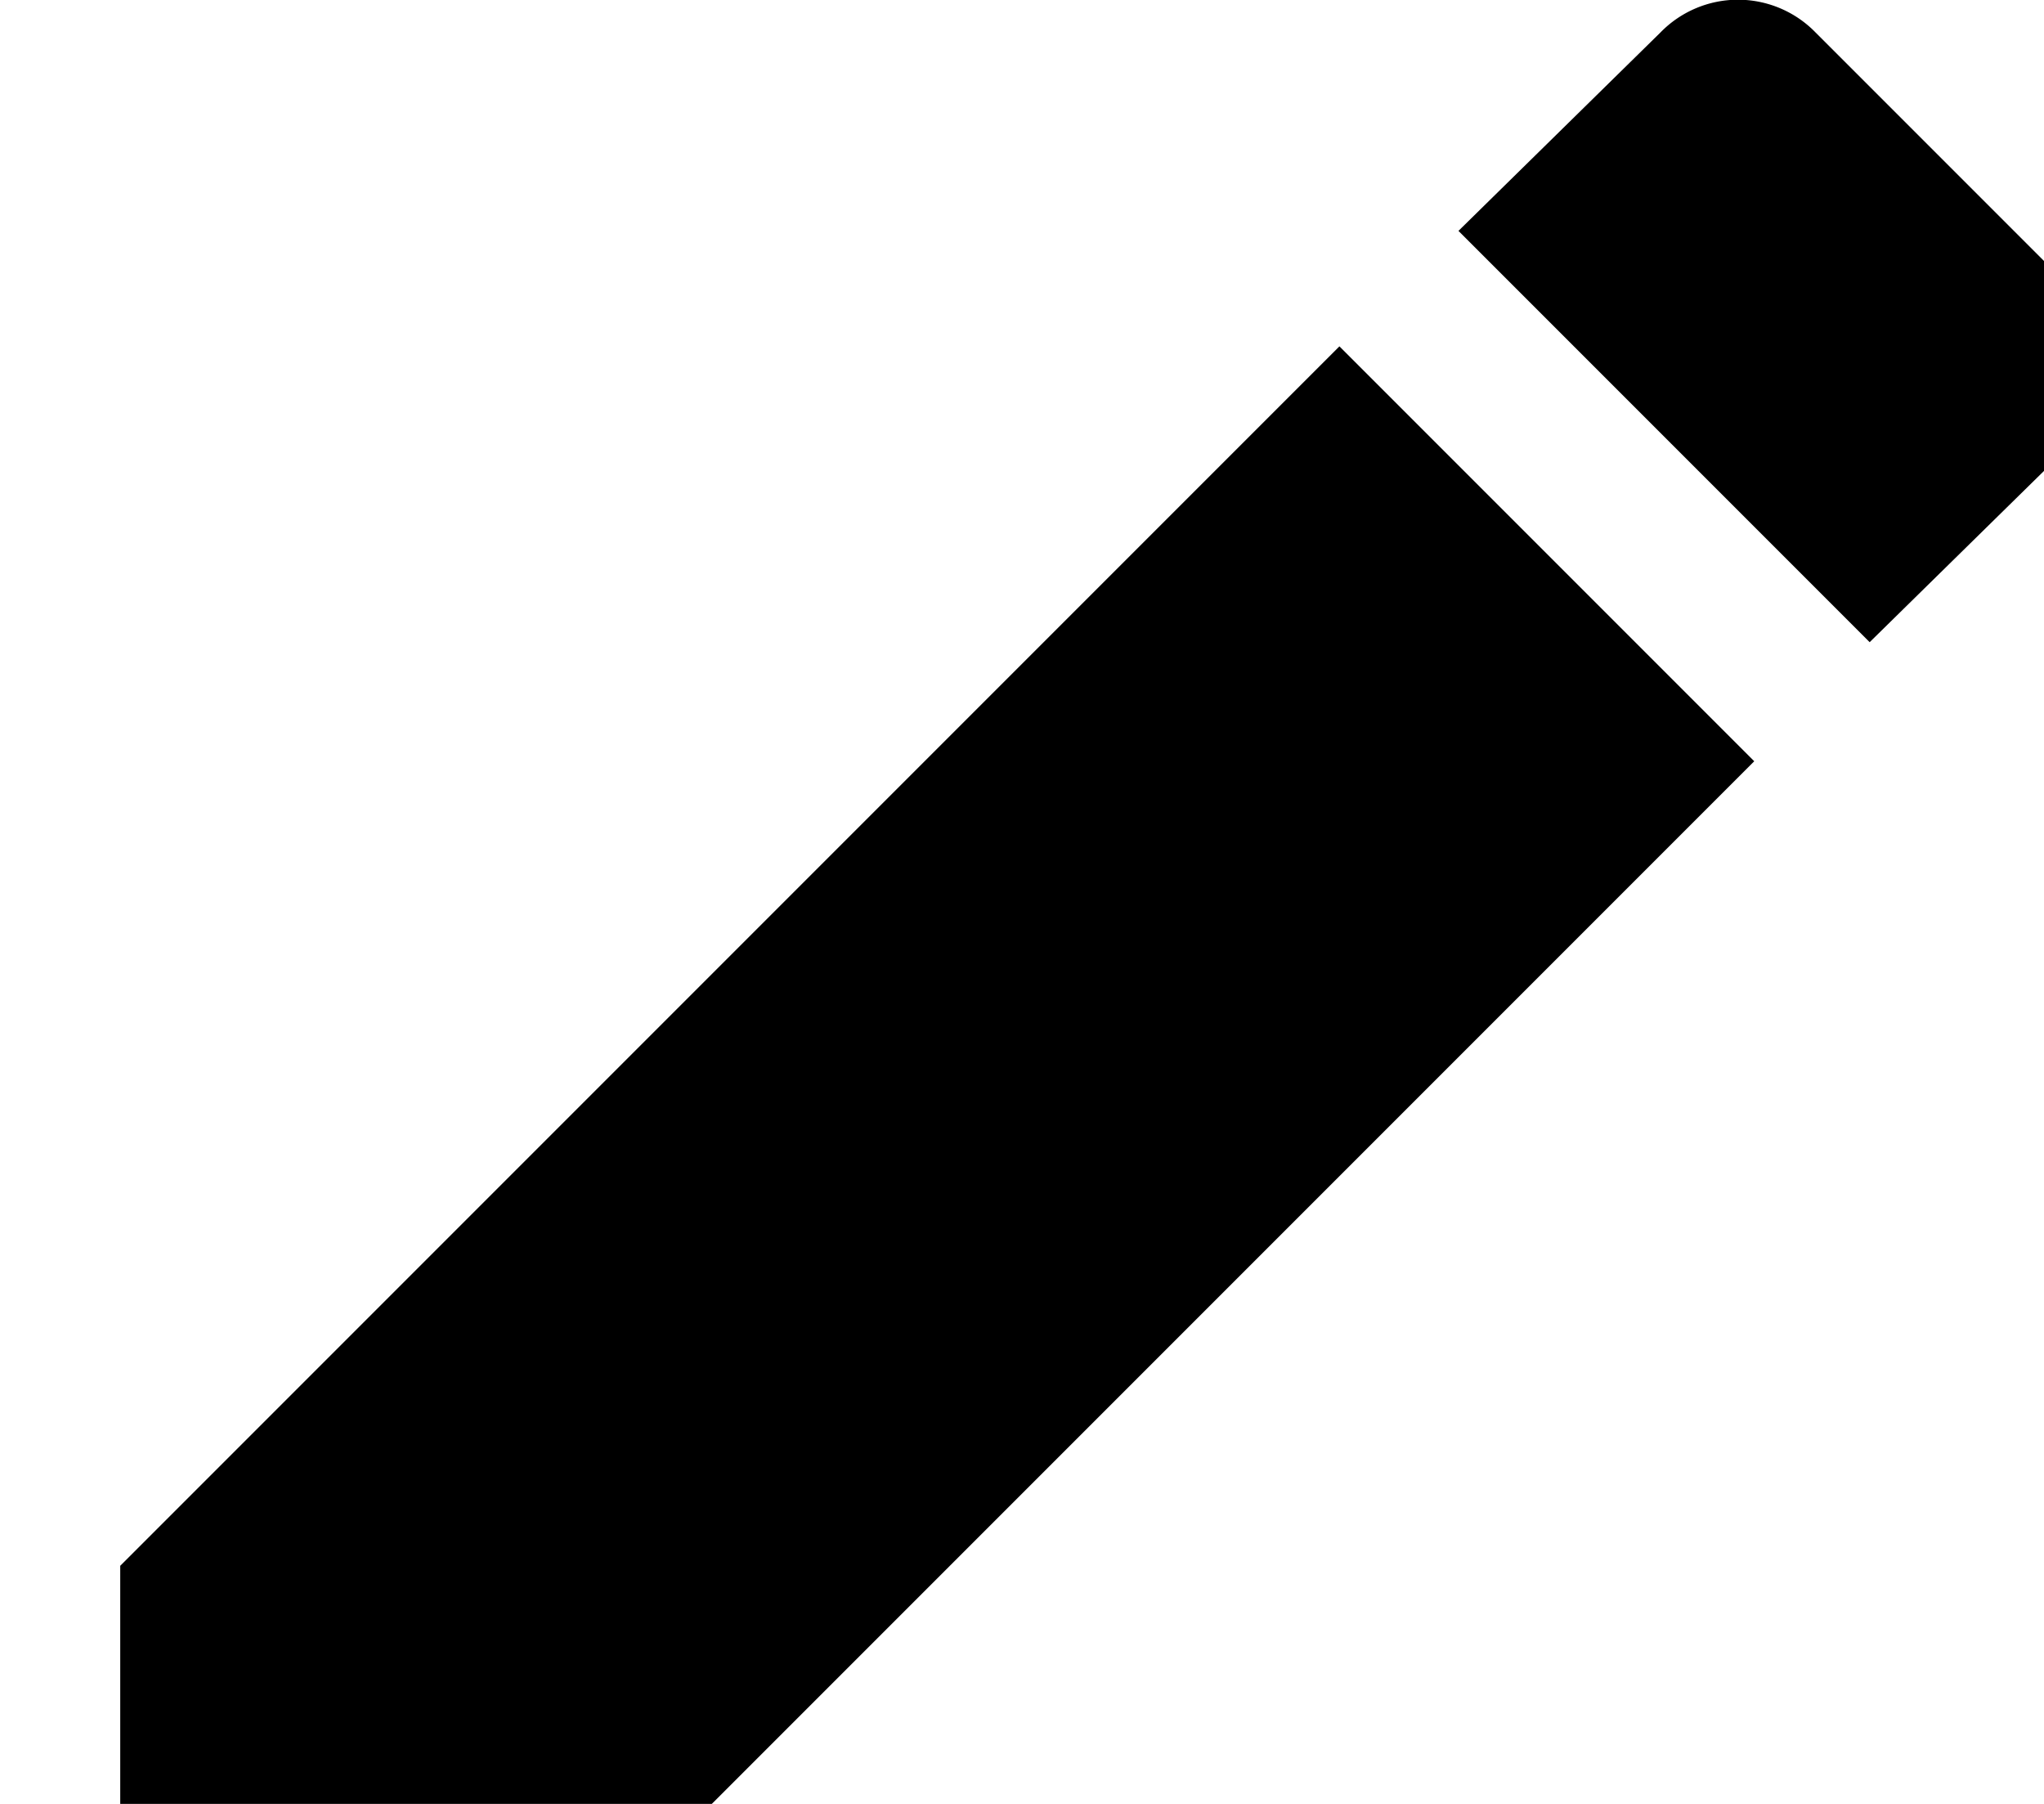 <svg xmlns="http://www.w3.org/2000/svg" width="17" height="15" viewBox="0 0 50 50">
    <title>Ресурс 2</title>
    <path d="M0,43.4V54.9H11.5L45.3,21.1,33.8,9.6ZM54.1,12.3a3,3,0,0,0,0-4.3L47,.9a3,3,0,0,0-4.3,0L37.1,6.4,48.5,17.8Z"/>
</svg>